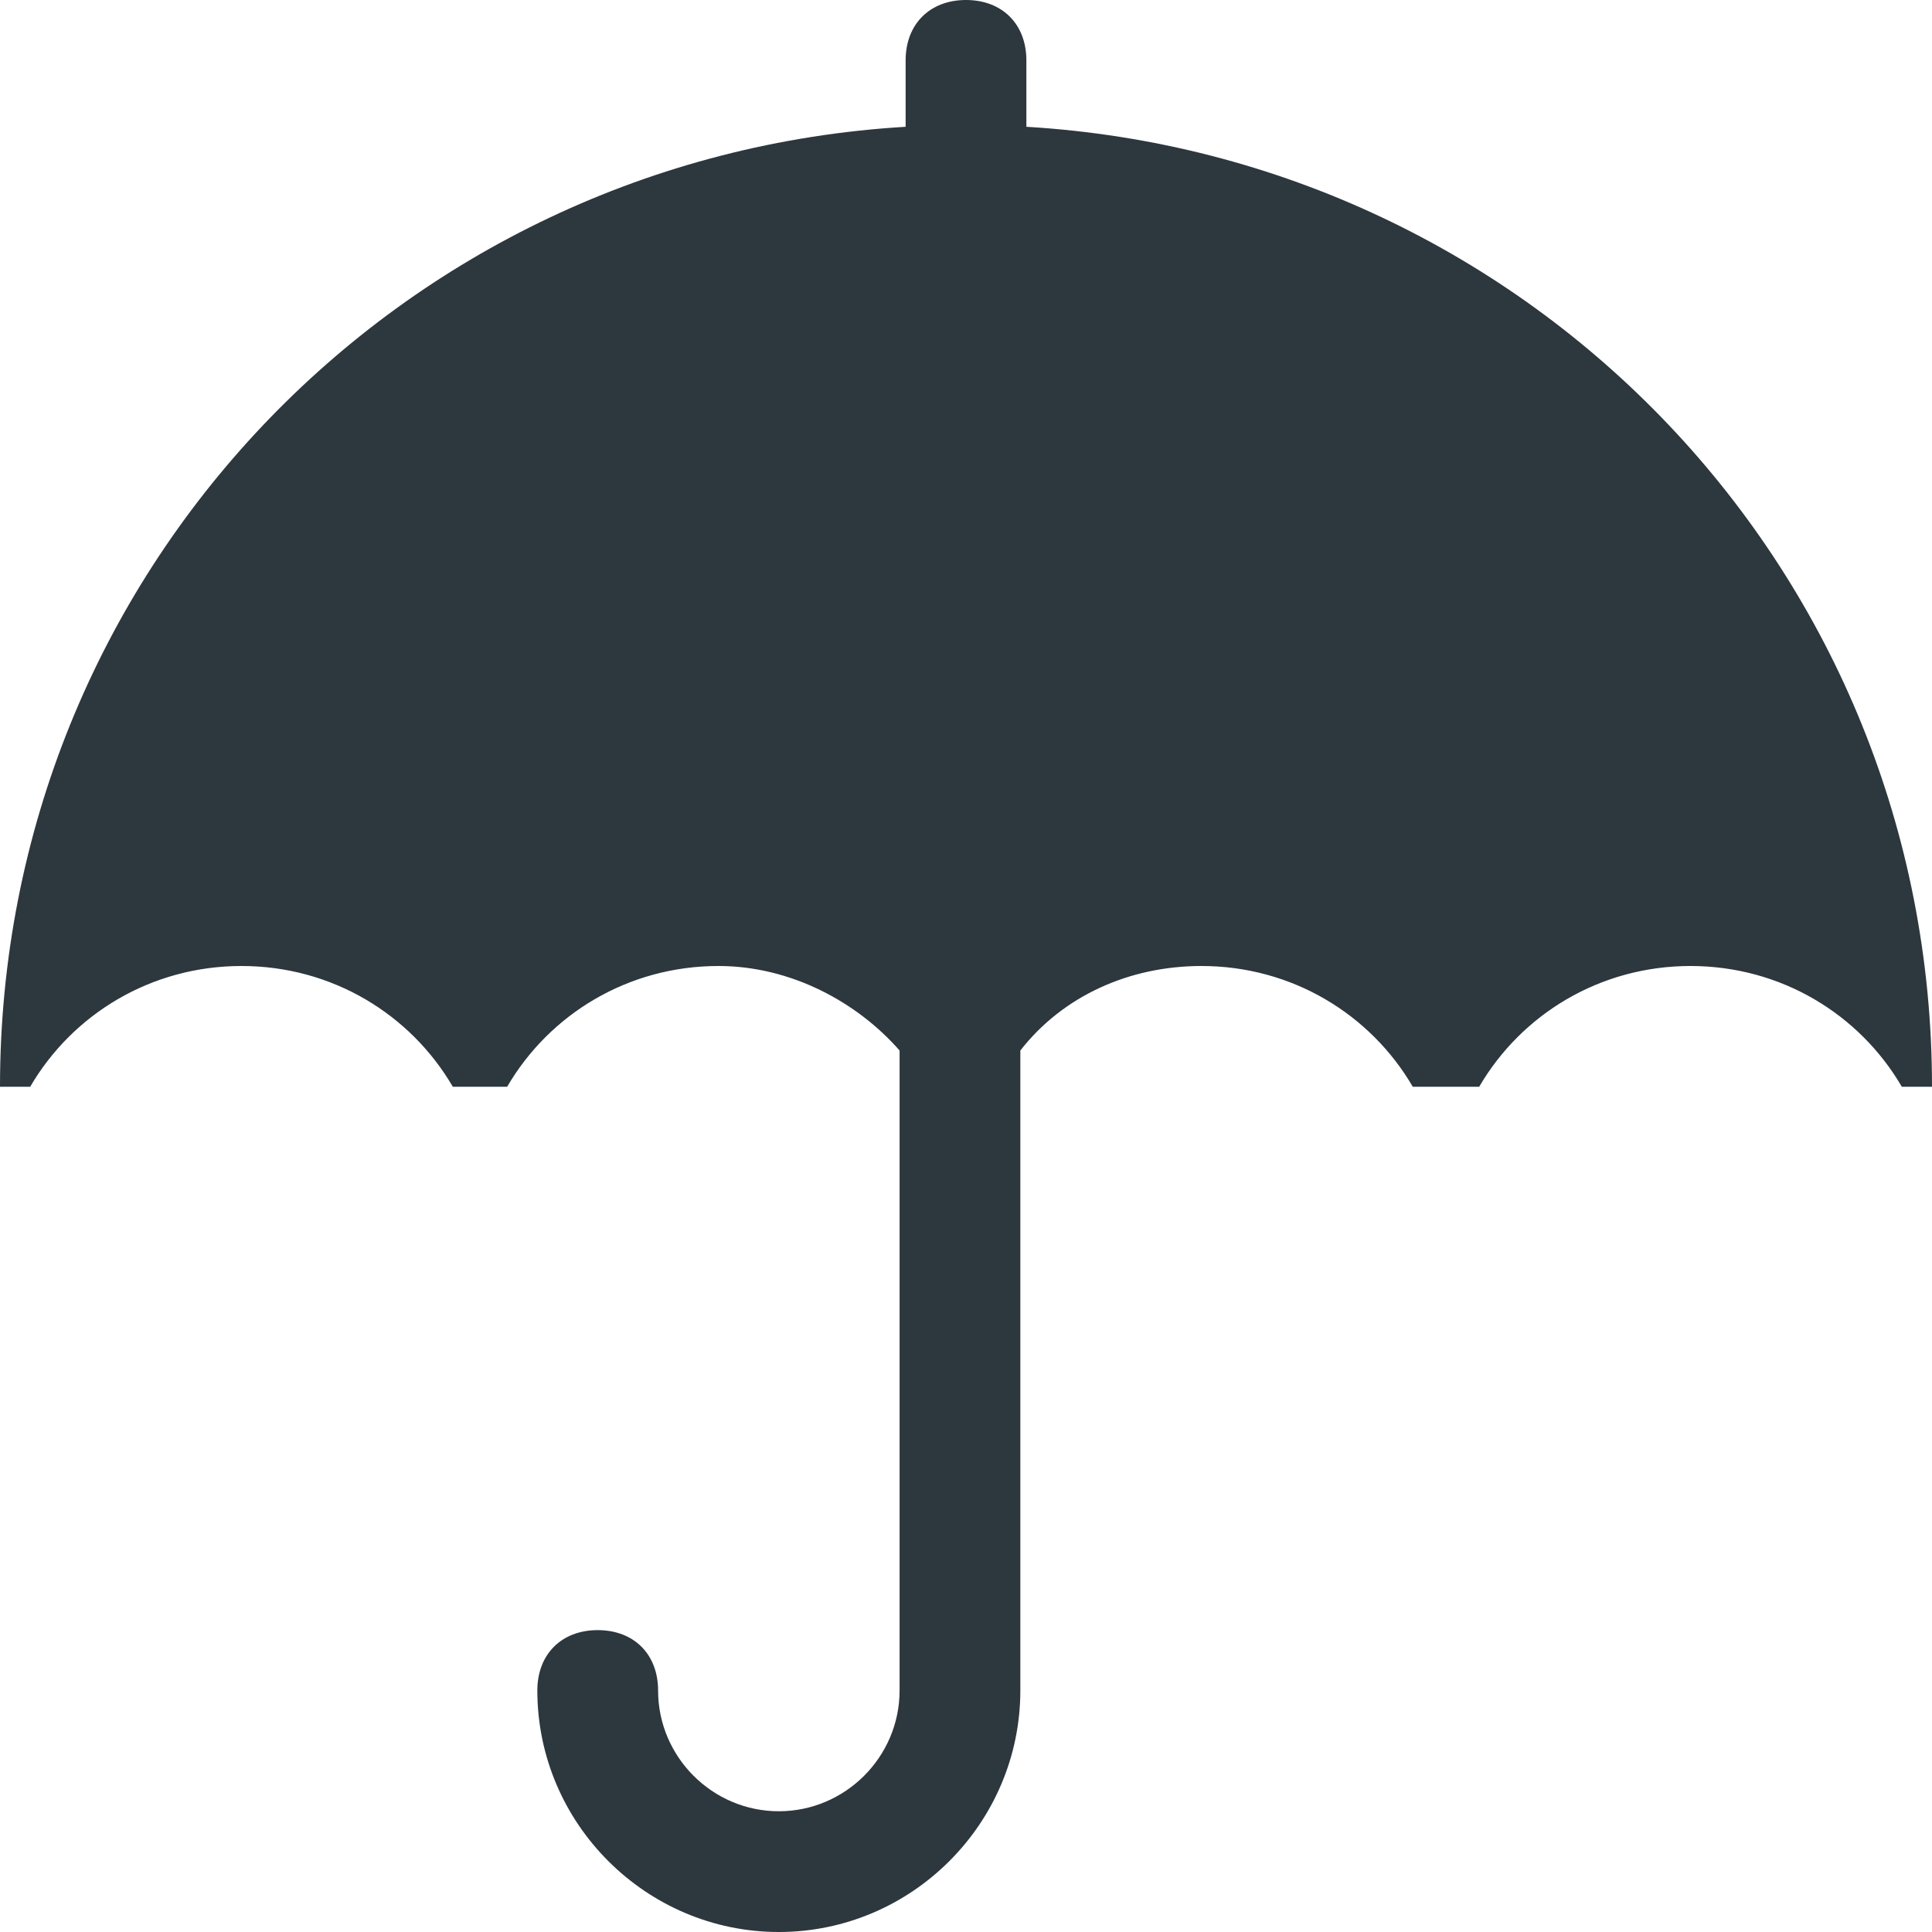 <?xml version="1.0" encoding="utf-8"?>
<!DOCTYPE svg PUBLIC "-//W3C//DTD SVG 1.1//EN" "http://www.w3.org/Graphics/SVG/1.1/DTD/svg11.dtd">
<svg version="1.1" xmlns="http://www.w3.org/2000/svg" xmlns:xlink="http://www.w3.org/1999/xlink" width="32" height="32" viewBox="0 0 32 32">
<path fill="#2d373e" class="icons-background" d="M32 18h-0.5c-0.7-1.2-2-2-3.5-2s-2.8 0.8-3.5 2h-1.1c-0.7-1.2-2-2-3.5-2-1.2 0-2.3 0.5-3 1.4v10.6c0 2.2-1.8 4-4 4s-4-1.8-4-4c0-0.6 0.4-1 1-1s1 0.4 1 1c0 1.1 0.9 2 2 2s2-0.9 2-2v-10.6c-0.7-0.8-1.8-1.4-3-1.4-1.5 0-2.8 0.8-3.5 2h-0.9c-0.7-1.2-2-2-3.5-2s-2.8 0.8-3.5 2h-0.5c0-8.5 6.6-15.4 15-15.9v-1.1c0-0.6 0.4-1 1-1s1 0.4 1 1v1.1c8.4 0.5 15 7.4 15 15.9z"></path>
</svg>
